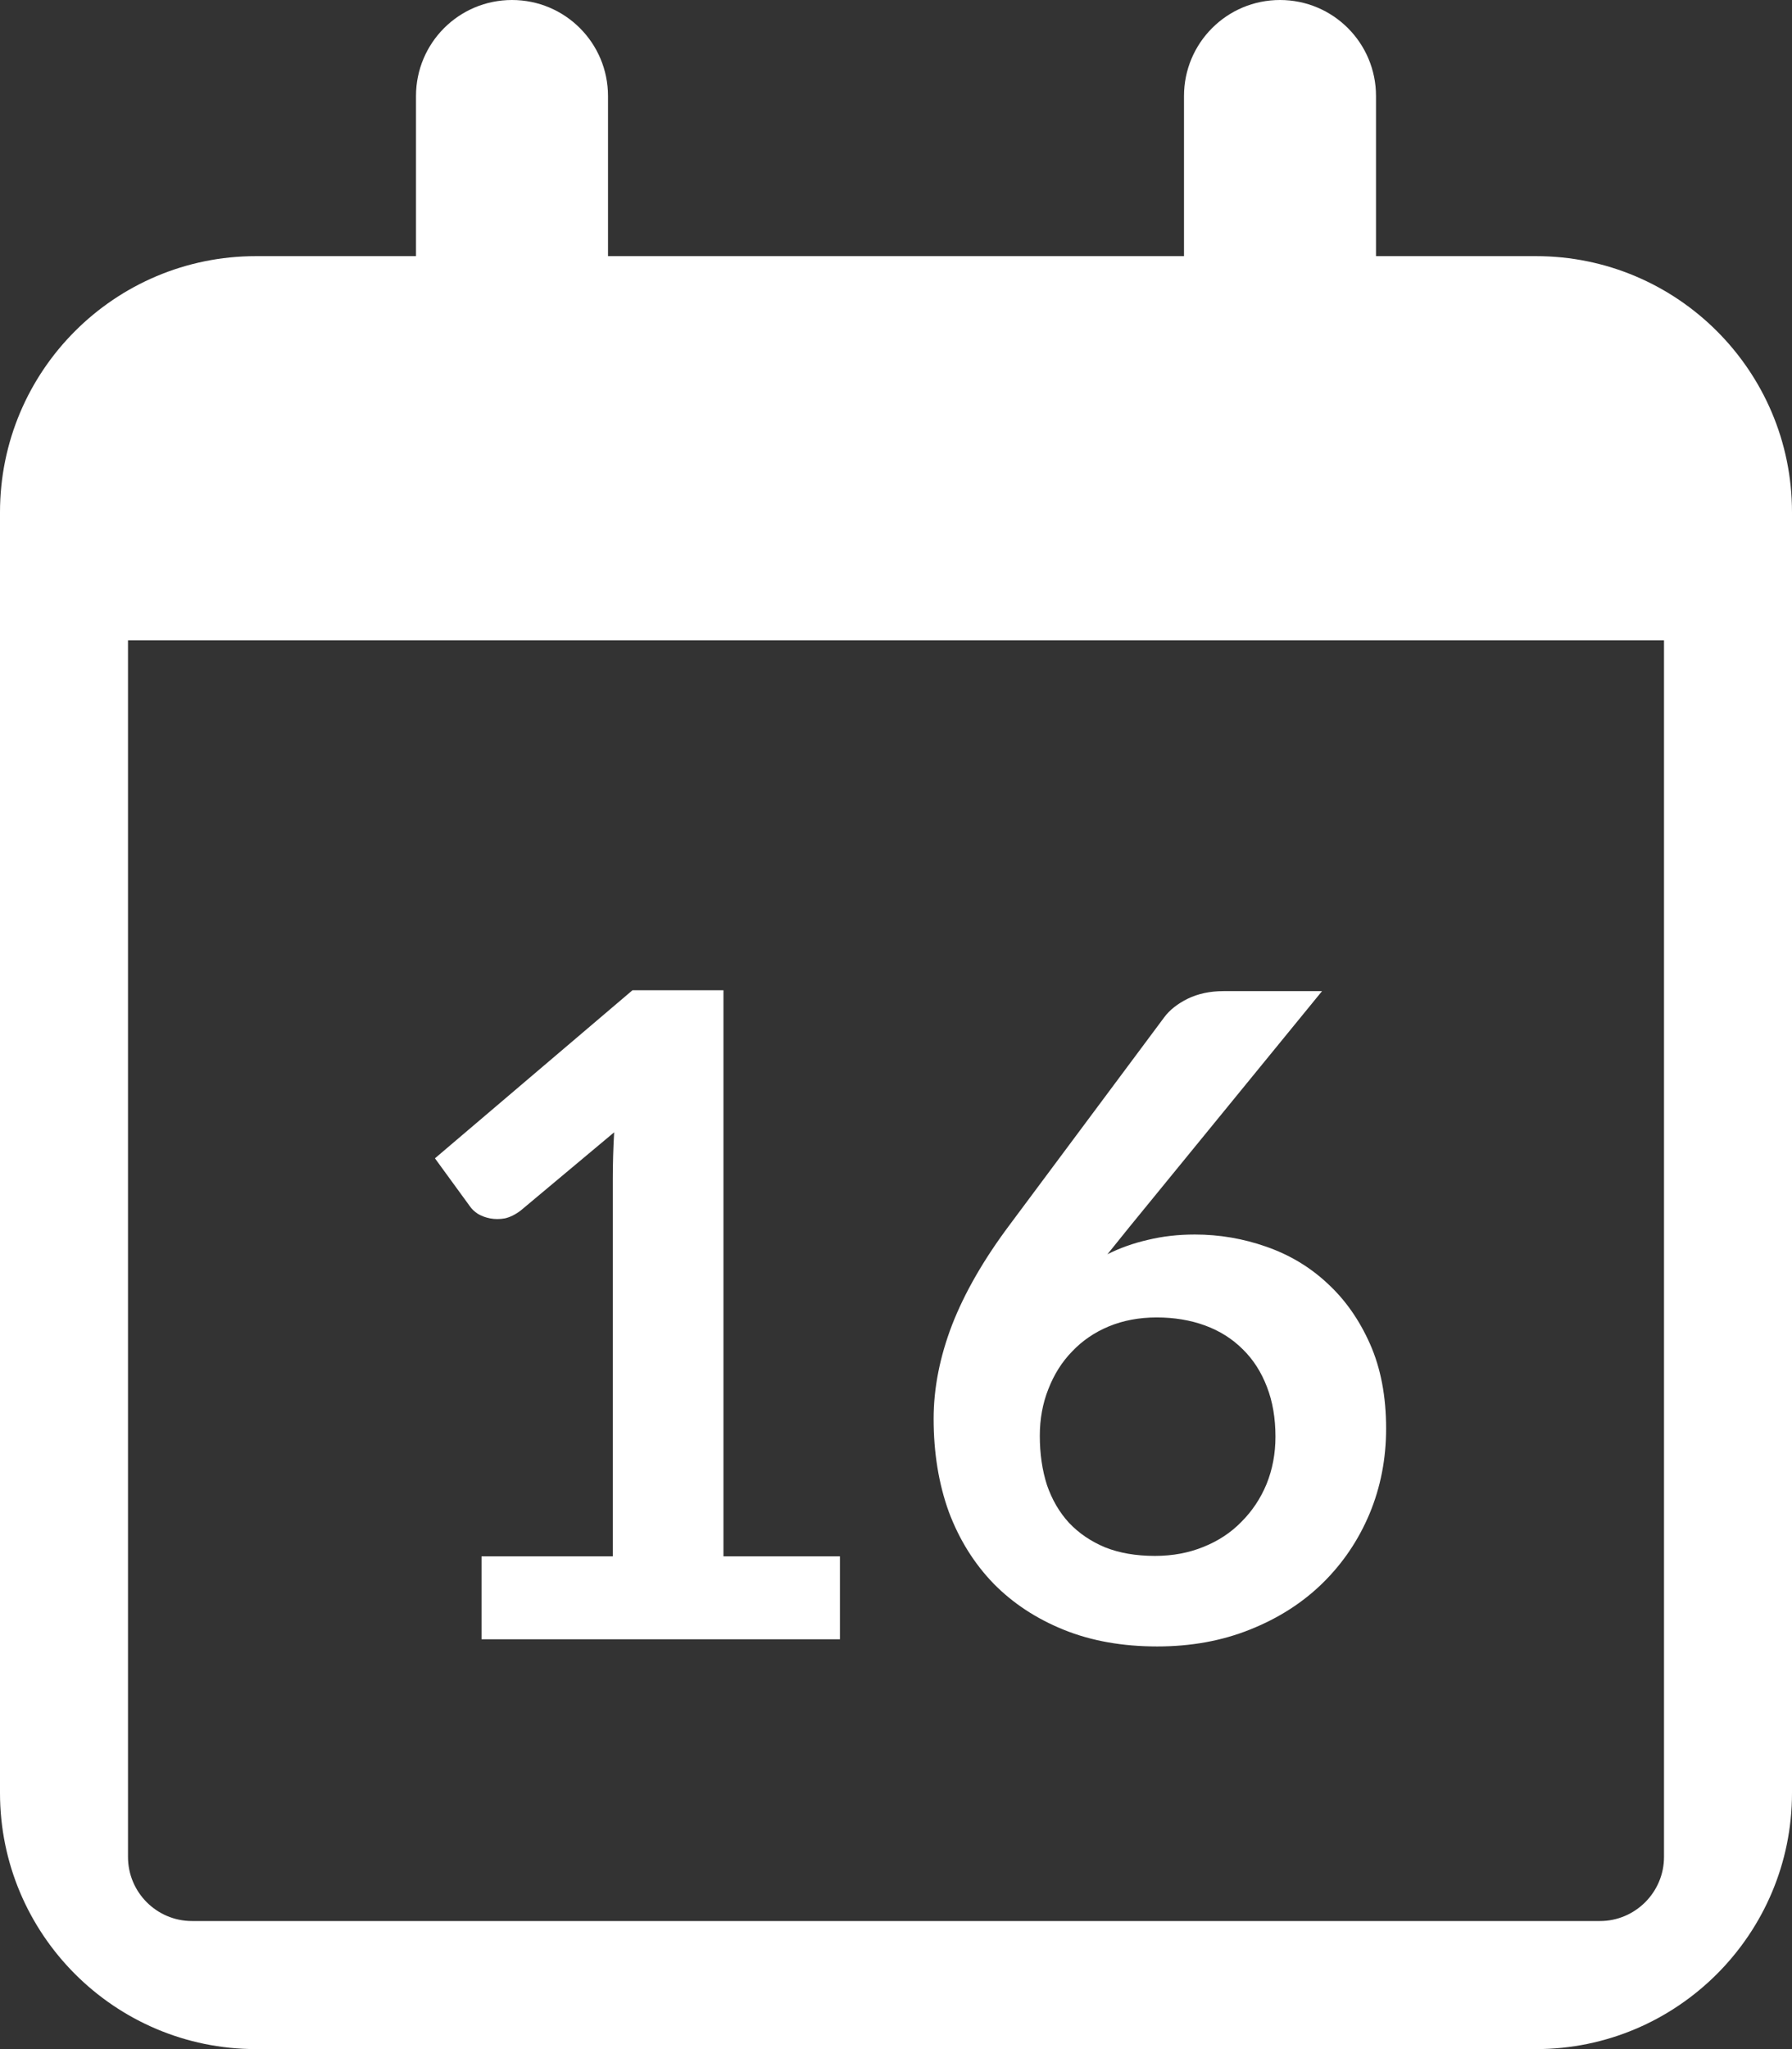 <svg width="28" height="32" viewBox="0 0 28 32" fill="none" xmlns="http://www.w3.org/2000/svg">
<rect x="0" y="0" width="28" height="32" fill="#333333" stroke="none"/>
<path d="M9.5 4H18.5V1.5C18.5 0.672 19.169 0 20 0C20.831 0 21.5 0.672 21.5 1.5V4H24C26.206 4 28 5.791 28 8V28C28 30.206 26.206 32 24 32H4C1.791 32 0 30.206 0 28V8C0 5.791 1.791 4 4 4H6.5V1.5C6.5 0.672 7.169 0 8 0C8.831 0 9.5 0.672 9.5 1.5V4ZM2 29C2 29.55 2.447 30 3 30H25C25.55 30 26 29.55 26 29V10H2V29Z" fill="#FFFFFF"/>
<path d="M13.124 24.305V25.6H7.524V24.305H9.575V18.404C9.575 18.171 9.582 17.93 9.596 17.683L8.14 18.901C8.056 18.966 7.972 19.008 7.888 19.027C7.809 19.041 7.732 19.041 7.657 19.027C7.587 19.013 7.524 18.99 7.468 18.957C7.412 18.92 7.37 18.88 7.342 18.838L6.796 18.089L9.883 15.464H11.304V24.305H13.124ZM17.654 19.153L17.304 19.587C17.5 19.489 17.71 19.414 17.934 19.363C18.163 19.307 18.408 19.279 18.669 19.279C19.052 19.279 19.423 19.342 19.782 19.468C20.146 19.594 20.466 19.785 20.741 20.042C21.016 20.294 21.238 20.609 21.406 20.987C21.574 21.365 21.658 21.806 21.658 22.31C21.658 22.781 21.572 23.225 21.399 23.64C21.226 24.051 20.984 24.41 20.671 24.718C20.358 25.026 19.98 25.269 19.537 25.446C19.098 25.623 18.613 25.712 18.081 25.712C17.54 25.712 17.054 25.626 16.625 25.453C16.196 25.28 15.829 25.04 15.526 24.732C15.223 24.419 14.989 24.046 14.826 23.612C14.667 23.173 14.588 22.688 14.588 22.156C14.588 21.68 14.684 21.192 14.875 20.693C15.071 20.189 15.372 19.666 15.778 19.125L18.193 15.884C18.277 15.772 18.398 15.676 18.557 15.597C18.72 15.518 18.907 15.478 19.117 15.478H20.657L17.654 19.153ZM18.046 24.298C18.321 24.298 18.573 24.251 18.802 24.158C19.035 24.065 19.234 23.934 19.397 23.766C19.565 23.598 19.696 23.402 19.789 23.178C19.882 22.949 19.929 22.702 19.929 22.436C19.929 22.147 19.885 21.888 19.796 21.659C19.707 21.426 19.581 21.23 19.418 21.071C19.255 20.908 19.059 20.784 18.83 20.7C18.601 20.616 18.349 20.574 18.074 20.574C17.799 20.574 17.549 20.621 17.325 20.714C17.101 20.807 16.91 20.938 16.751 21.106C16.592 21.269 16.469 21.465 16.38 21.694C16.291 21.918 16.247 22.161 16.247 22.422C16.247 22.702 16.284 22.959 16.359 23.192C16.438 23.421 16.553 23.617 16.702 23.78C16.856 23.943 17.045 24.072 17.269 24.165C17.493 24.254 17.752 24.298 18.046 24.298Z" fill="#FFFFFF"/>
</svg>
